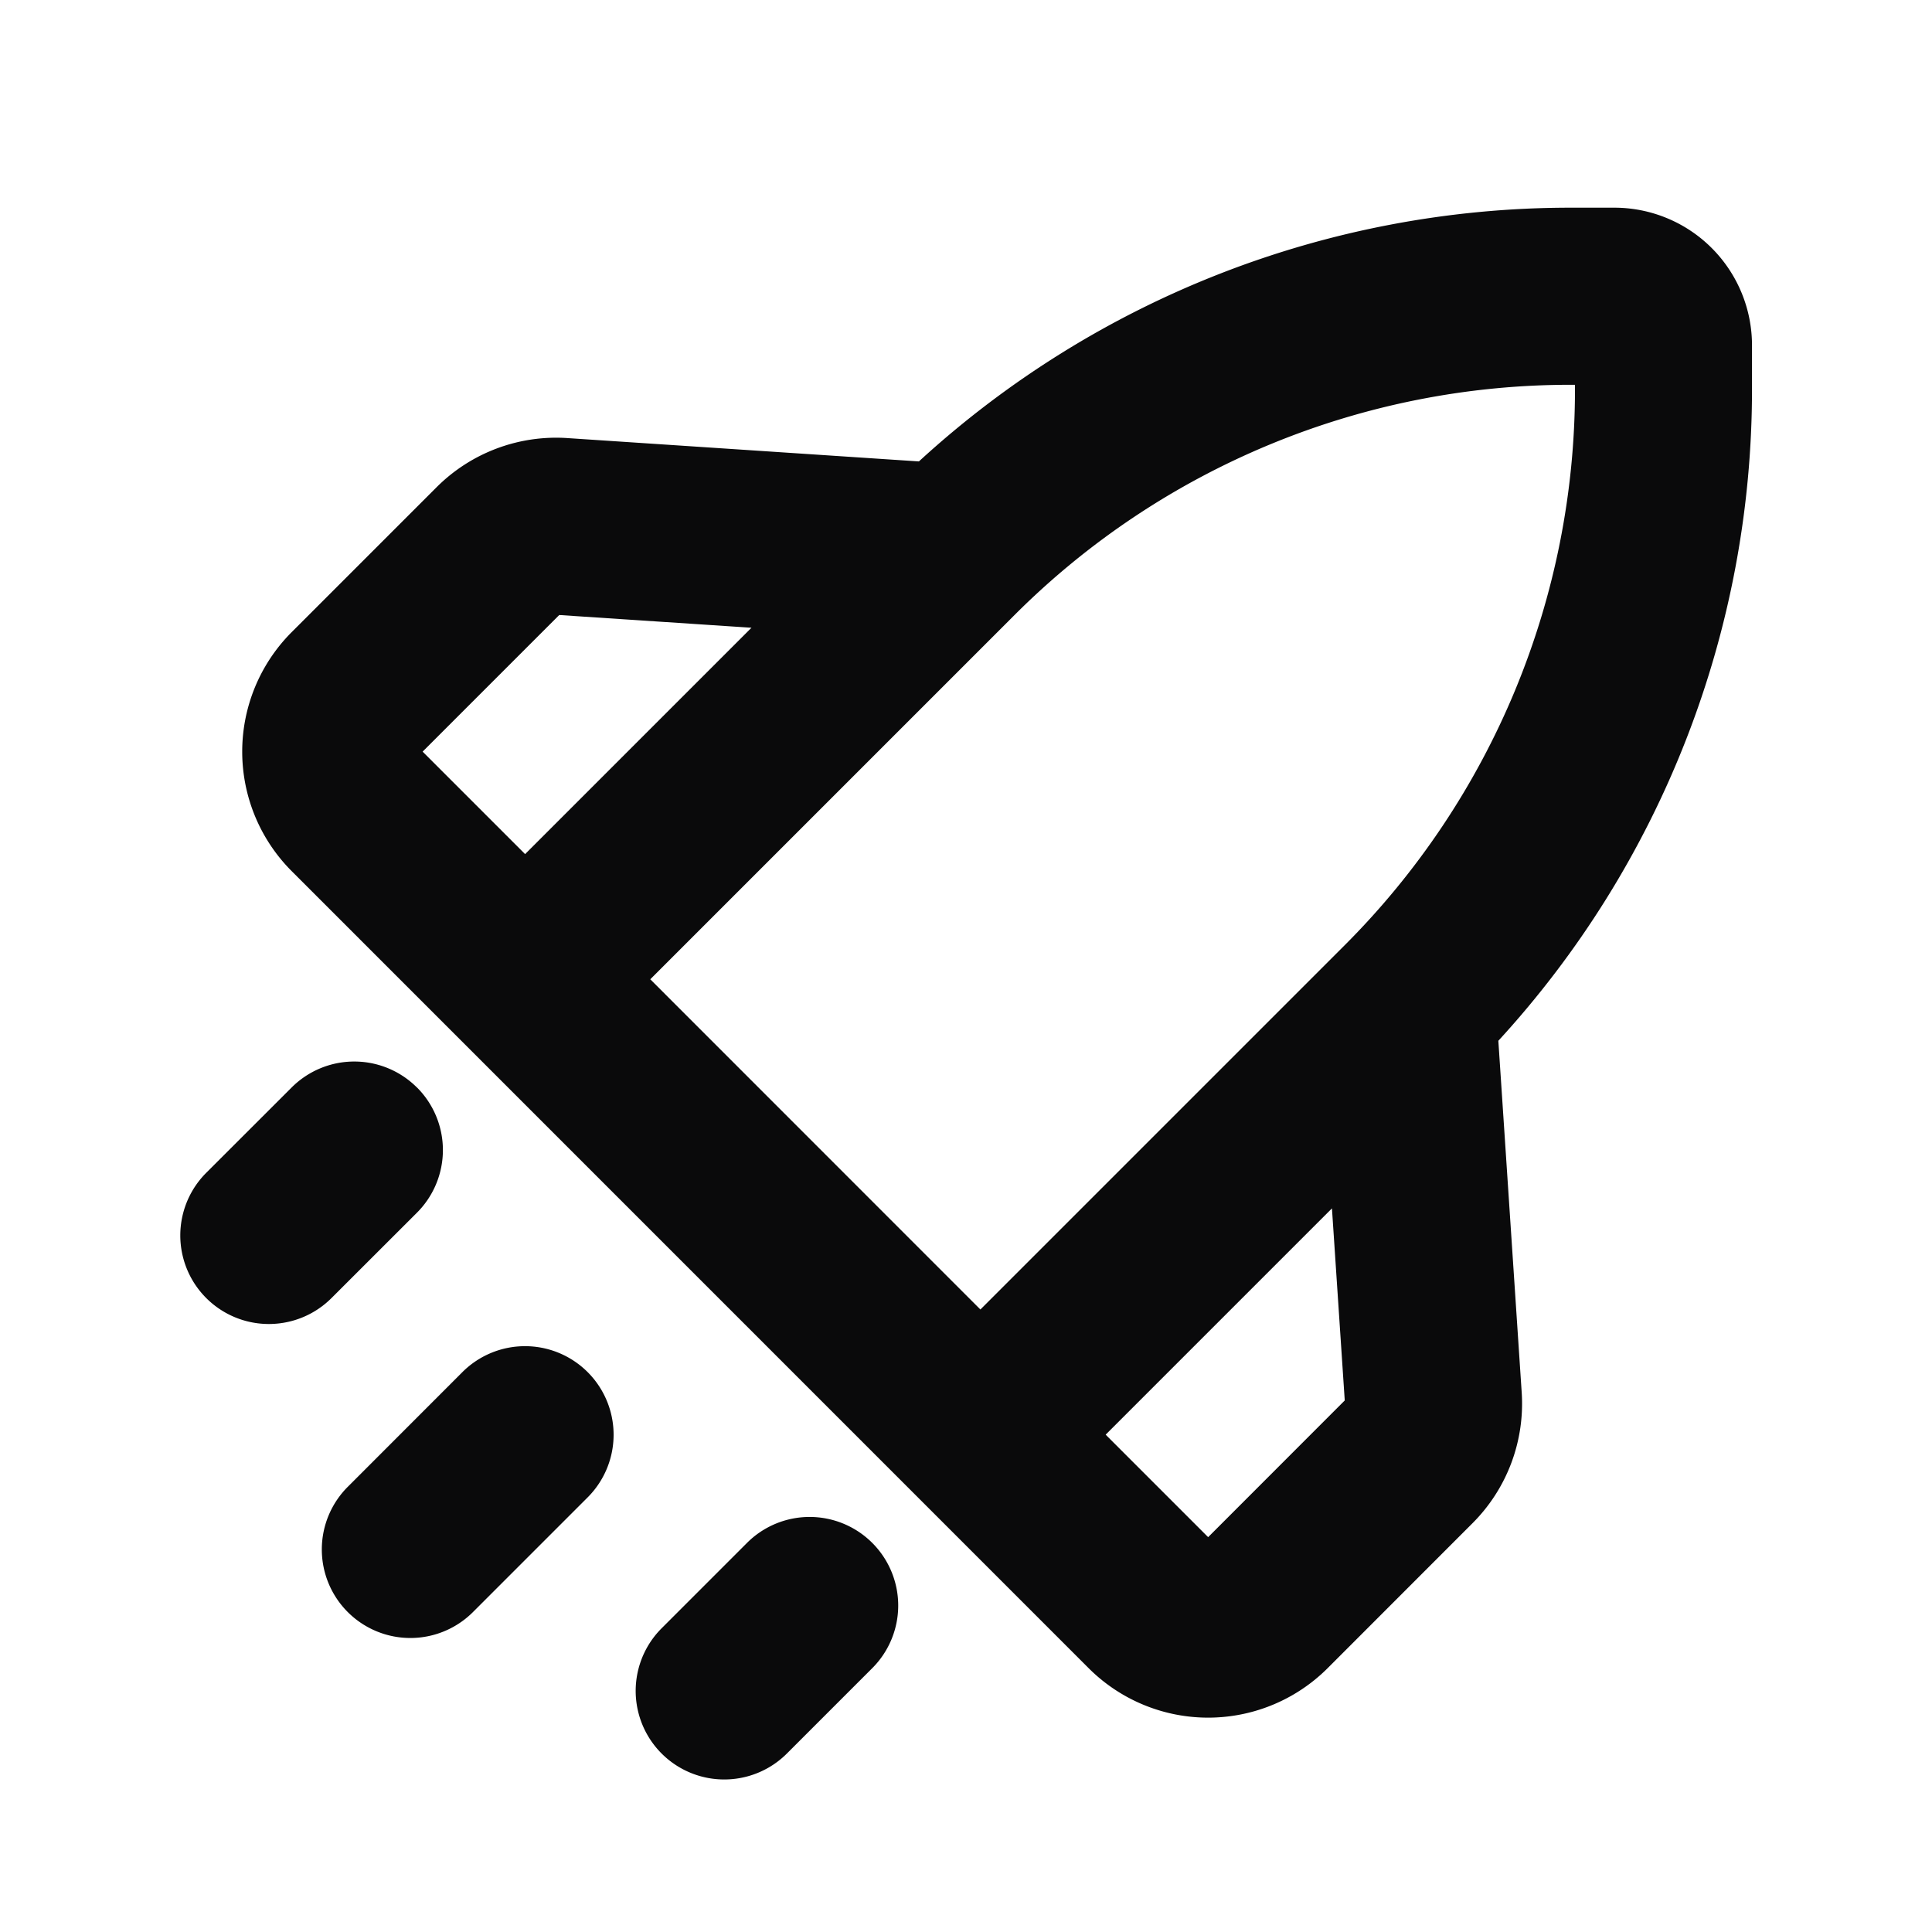 <svg width="24" height="24" viewBox="0 0 24 24" fill="none" xmlns="http://www.w3.org/2000/svg"><path fill-rule="evenodd" clip-rule="evenodd" d="M19.508 4.78a9.764 9.764 0 0 0-6.905 2.86l-4.525 4.525 4.101 4.102 4.526-4.526a9.764 9.764 0 0 0 2.86-6.904V4.78h-.058Zm-5.773 13.042 1.273 1.273 1.697-1.698-.159-2.386-2.811 2.811Zm4.877-4.892a11.964 11.964 0 0 0 3.152-8.093v-.548a1.71 1.71 0 0 0-1.709-1.709h-.547c-3.004 0-5.89 1.13-8.093 3.152l-4.367-.29a2.1 2.1 0 0 0-1.624.61l-1.8 1.8a2.1 2.1 0 0 0 0 2.97l9.899 9.9a2.1 2.1 0 0 0 2.97 0l1.8-1.801a2.1 2.1 0 0 0 .61-1.625l-.29-4.366ZM9.334 7.798 6.947 7.64 5.25 9.337l1.273 1.273 2.812-2.812Zm-4.155 5.71a1.1 1.1 0 0 1 0 1.557l-1.061 1.06a1.1 1.1 0 0 1-1.556-1.556l1.061-1.06a1.1 1.1 0 0 1 1.556 0ZM7.3 17.045a1.1 1.1 0 0 1 0 1.556l-1.414 1.414A1.1 1.1 0 1 1 4.33 18.46l1.414-1.415a1.1 1.1 0 0 1 1.556 0Zm3.536 2.122a1.1 1.1 0 0 1 0 1.555l-1.061 1.061a1.1 1.1 0 1 1-1.556-1.556l1.06-1.06a1.1 1.1 0 0 1 1.557 0Z" fill="#0A0A0B"/></svg>